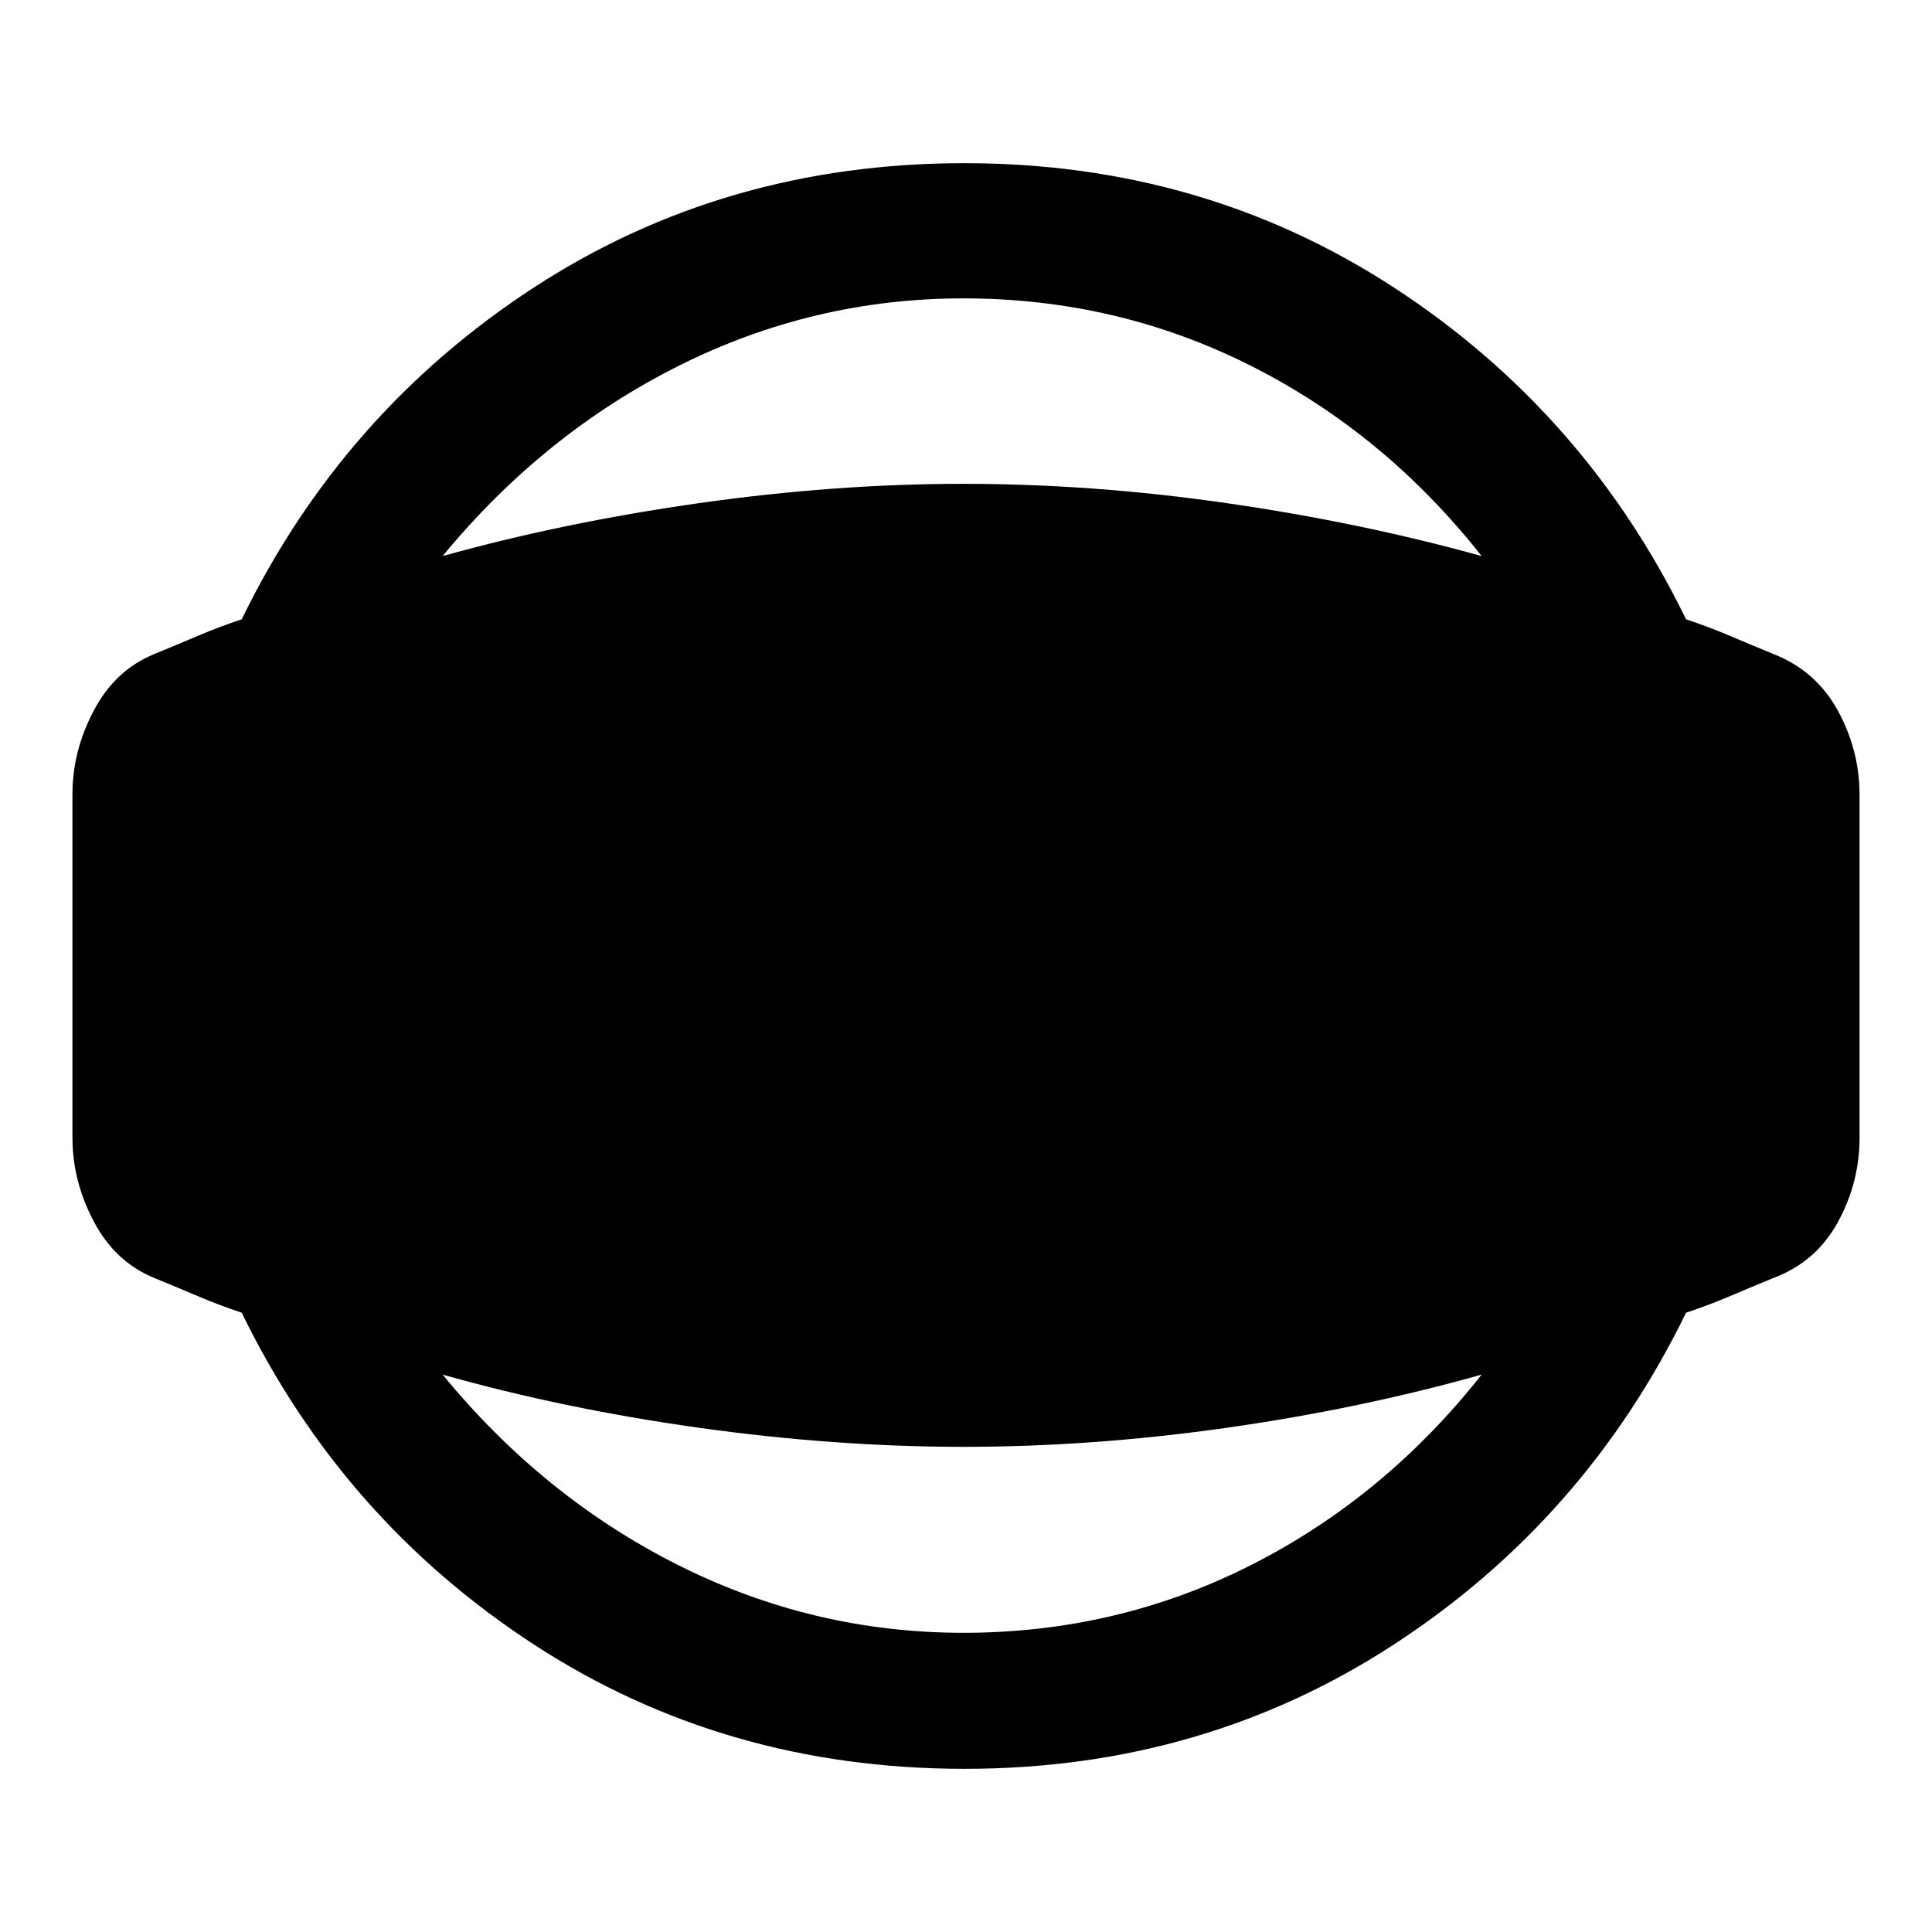 <svg xmlns="http://www.w3.org/2000/svg" height="40" viewBox="0 -960 960 960" width="40"><path d="M479.28-81.08q-119.25 0-214.15-61.88-94.9-61.89-145.02-164.76-11.44-3.82-21.44-8.08-10-4.25-22.1-9.23-19.34-7.92-29.95-28Q36-373.1 36-394.67v-170.66q0-21.57 10.62-41.64 10.61-20.08 29.95-28 12.1-4.98 22.1-9.23 10-4.26 21.44-8.08 50.12-102.87 145.02-164.76 94.9-61.88 214.15-61.88 118.59 0 213.49 61.88 94.89 61.89 145.02 164.76 11.44 3.82 21.44 8.08 10 4.25 22.1 9.23 21.05 8.3 31.86 28.02 10.81 19.72 10.81 42v170.28q0 22.28-10.81 42t-31.86 27.64q-12.1 4.98-22.1 9.23-10 4.26-21.44 8.08-50.13 102.87-145.02 164.76-94.9 61.88-213.49 61.88Zm-.59-67.59q76.44 0 142.9-33.64 66.46-33.64 114.64-94.67-60.08 16.95-126.65 26.43-66.58 9.47-130.89 9.47-63.79 0-131.37-9.47-67.58-9.48-127.4-26.43Q270-215.95 337-182.31t141.69 33.64Zm0-663.07Q404-811.74 337-778.1t-117.08 94.41q59.82-16.69 127.4-26.3 67.58-9.6 131.37-9.6 64.31 0 130.89 9.6 66.57 9.61 126.65 26.3-48.18-61.03-114.64-94.54-66.46-33.51-142.9-33.51Z"/></svg>